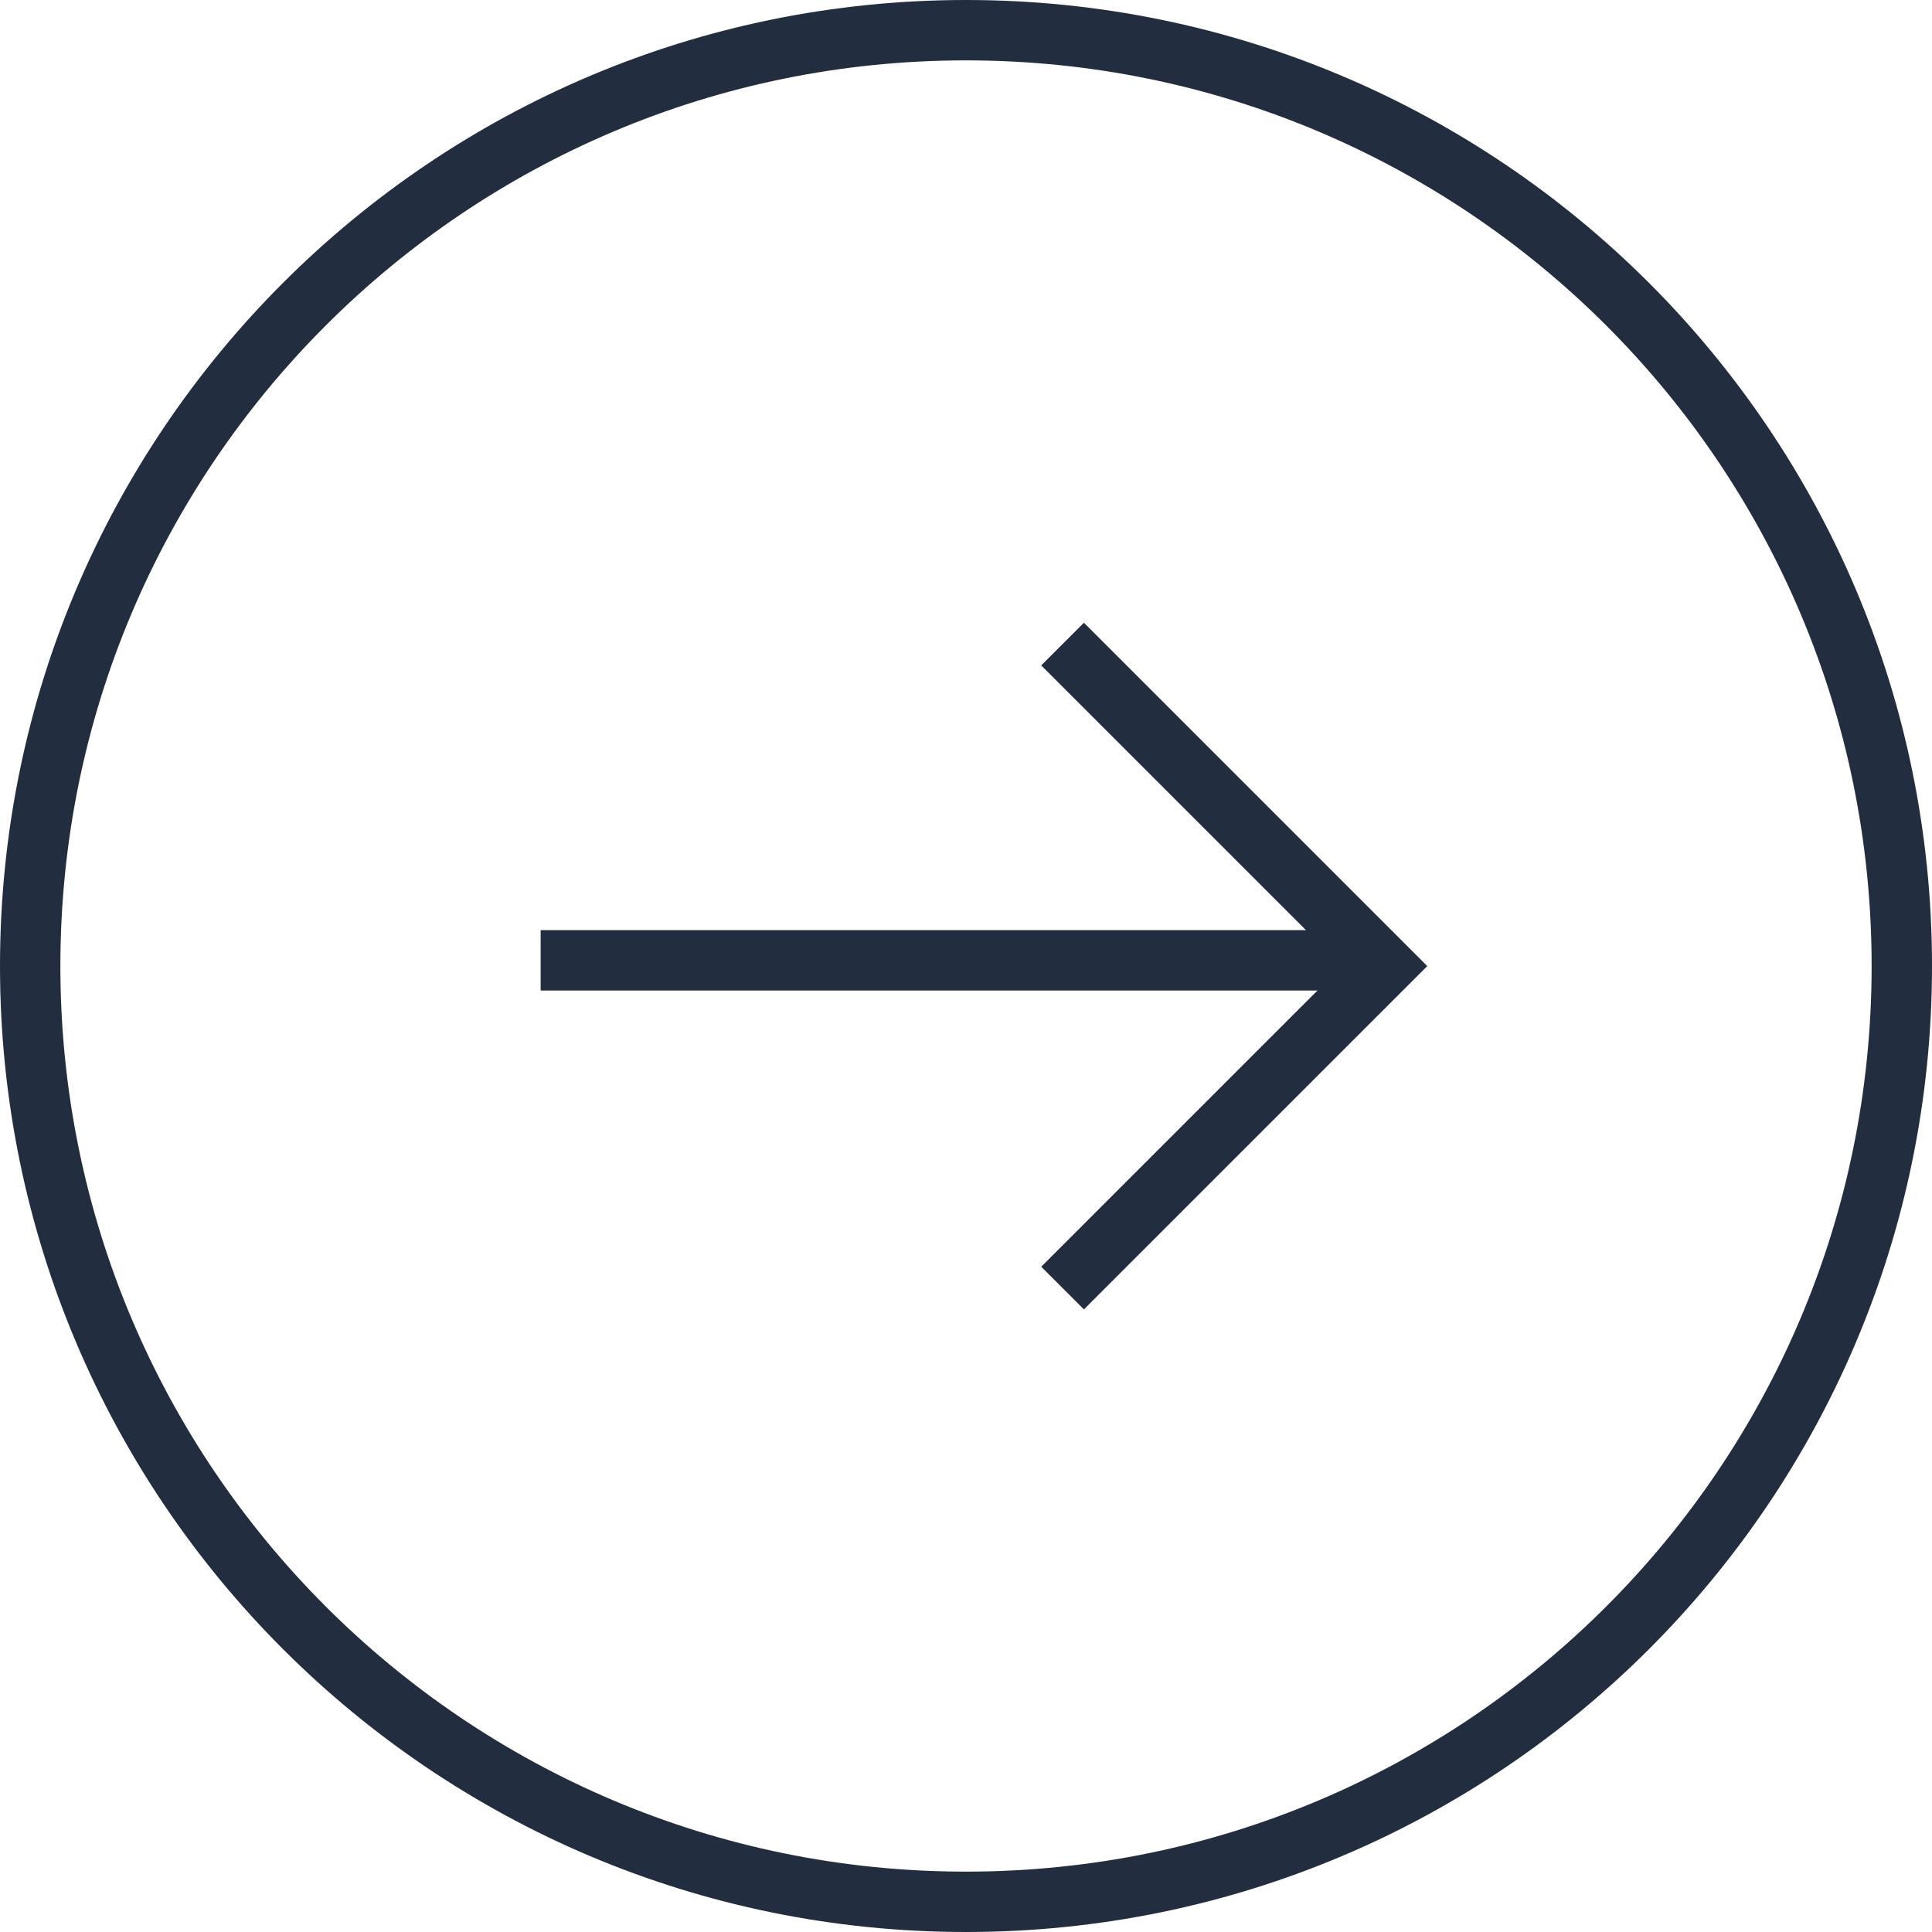 <svg width="64" height="64" viewBox="0 0 64 64" fill="none" xmlns="http://www.w3.org/2000/svg">
<path d="M63 32C63 14.879 49.121 1 32 1C14.879 1 1 14.879 1 32C1 49.121 14.879 63 32 63C49.121 63 63 49.121 63 32Z" stroke="#222E3F" stroke-width="2"/>
<path d="M17.91 31.812L45.735 31.812" stroke="#222E3F" stroke-width="2" stroke-miterlimit="10"/>
<path d="M35.199 21.336L45.866 32.003L35.199 42.669" stroke="#222E3F" stroke-width="2" stroke-miterlimit="10"/>
</svg>
